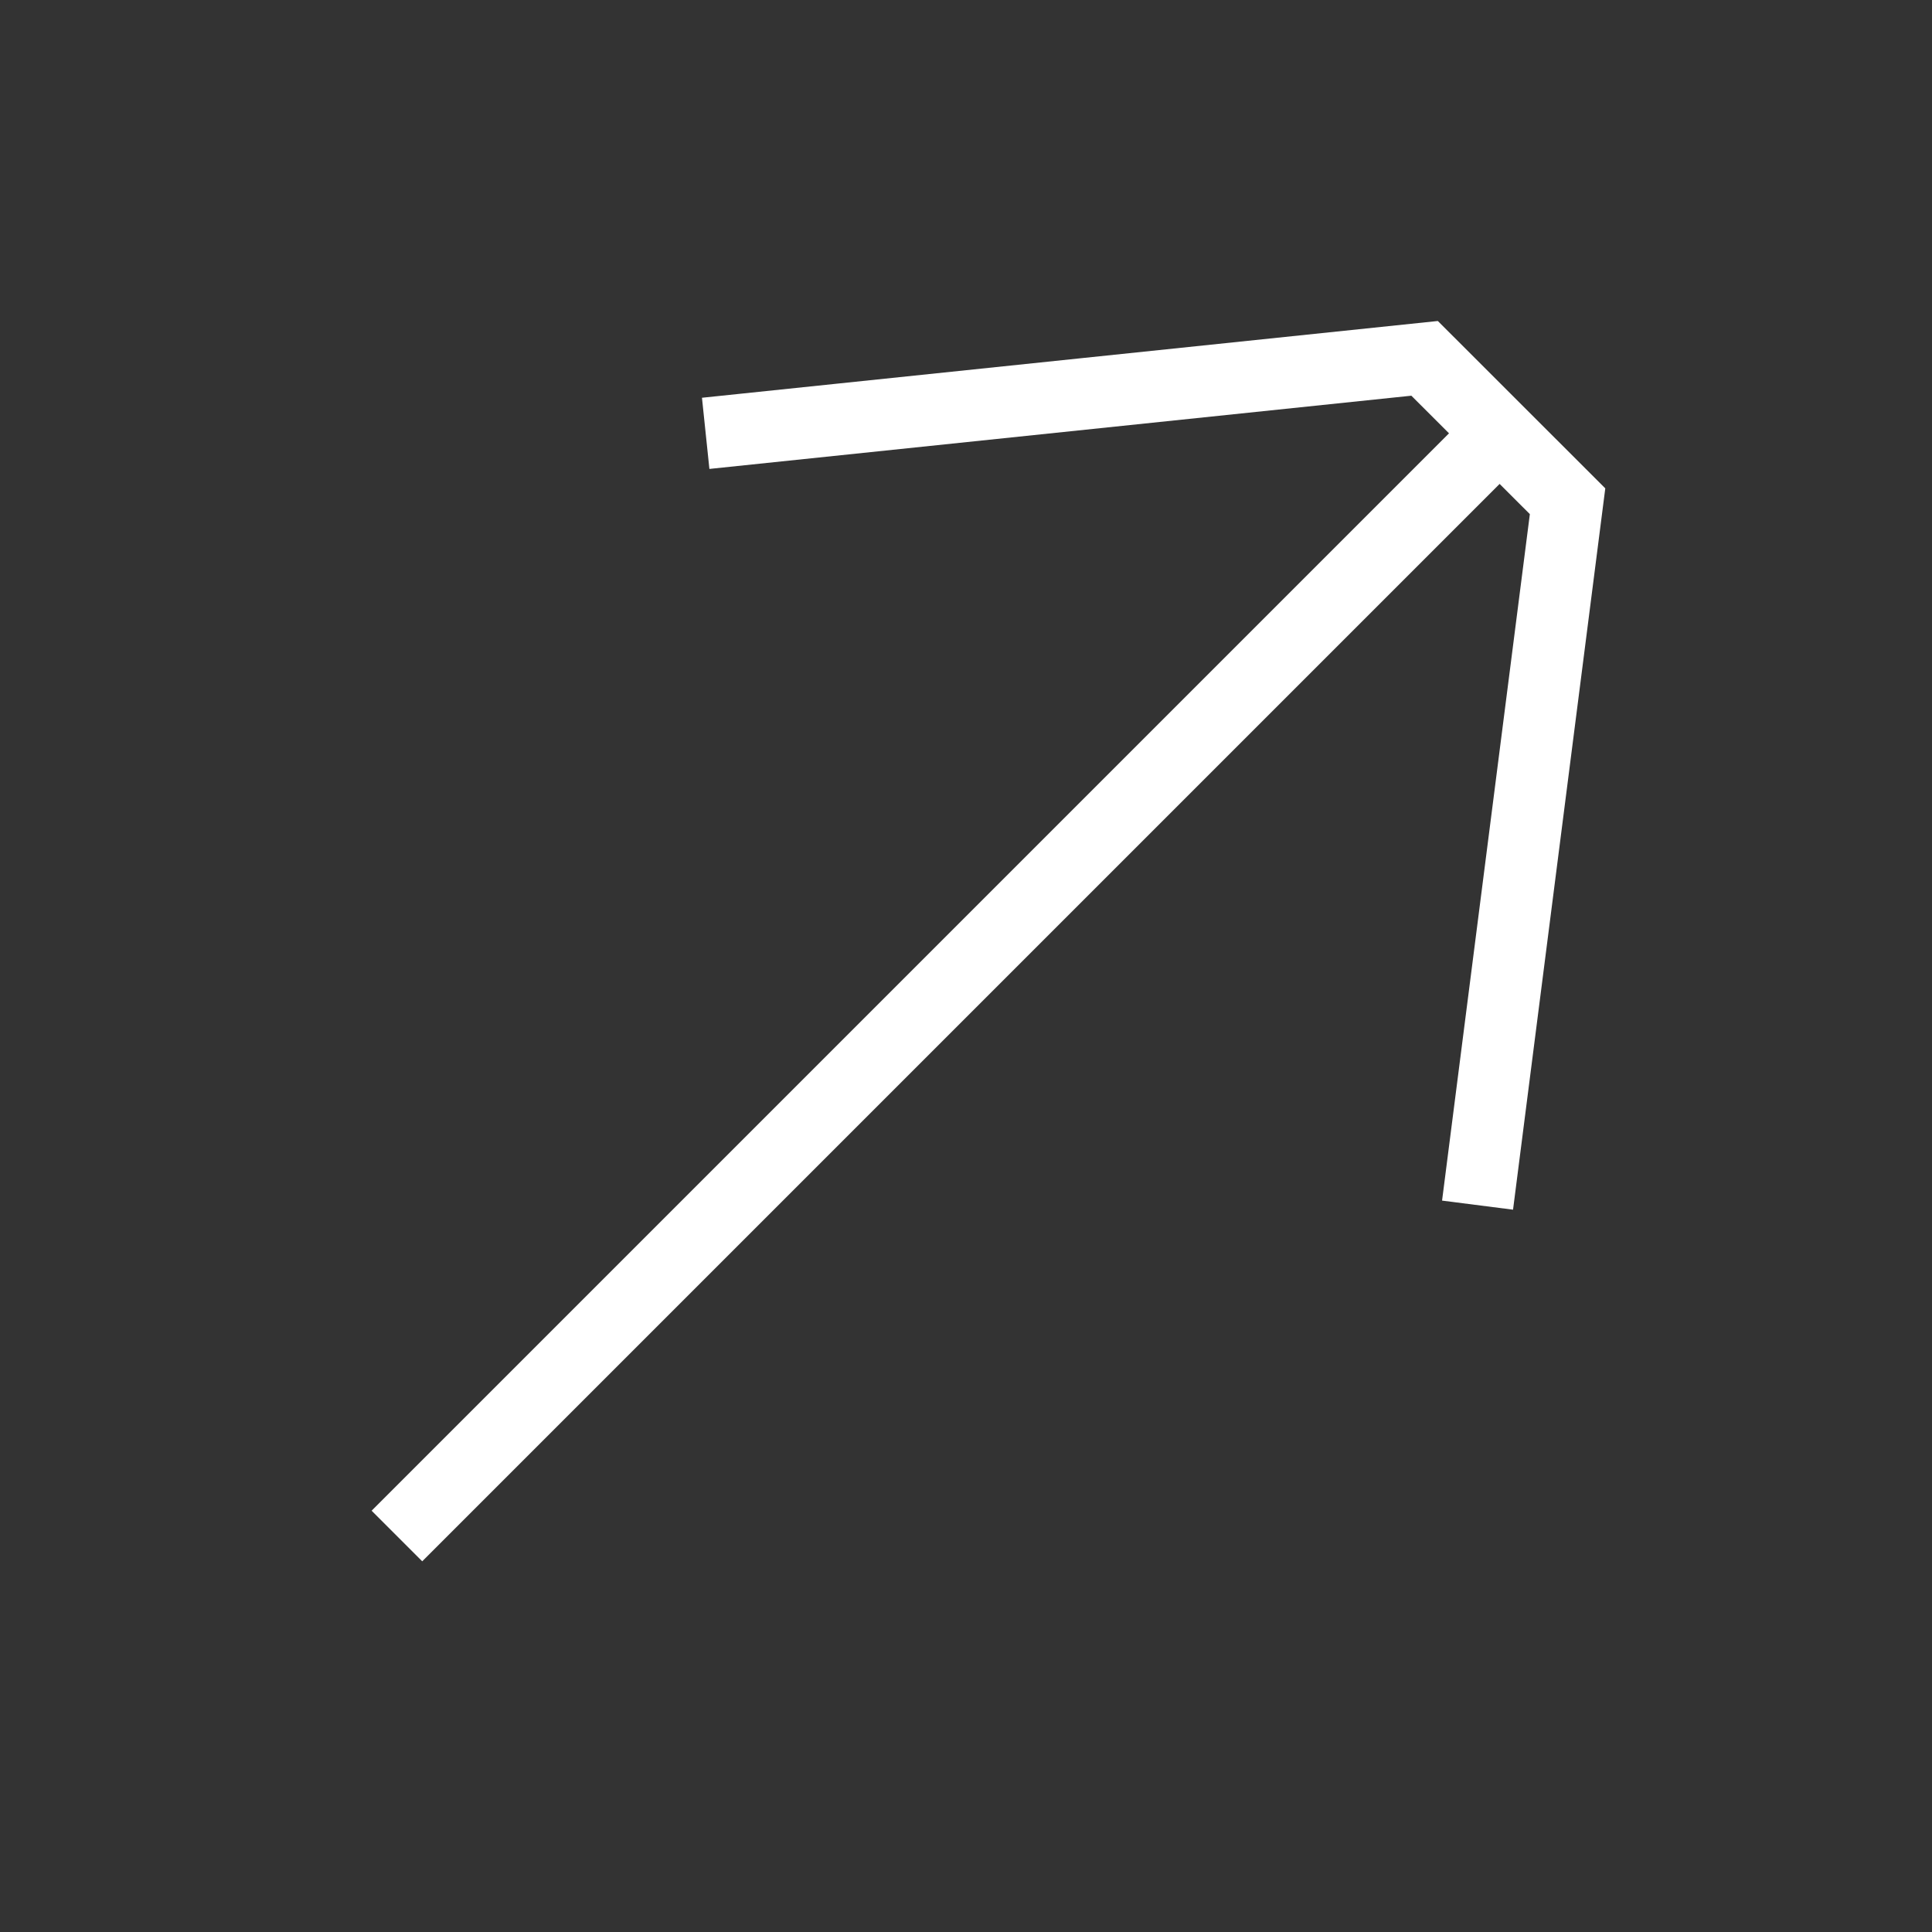 <svg width="27" height="27" viewBox="0 0 27 27" fill="none" xmlns="http://www.w3.org/2000/svg">
<rect x="0" y="0" width="27" height="27" fill="#333333" stroke="none"/>
<path d="M5.547 21.466L20.957 6.056" stroke="white" stroke-miterlimit="10"/>
<path d="M9.862 6.056L19.909 5.008L21.907 7.005L20.649 16.842" stroke="white" stroke-miterlimit="10"/>
</svg>
